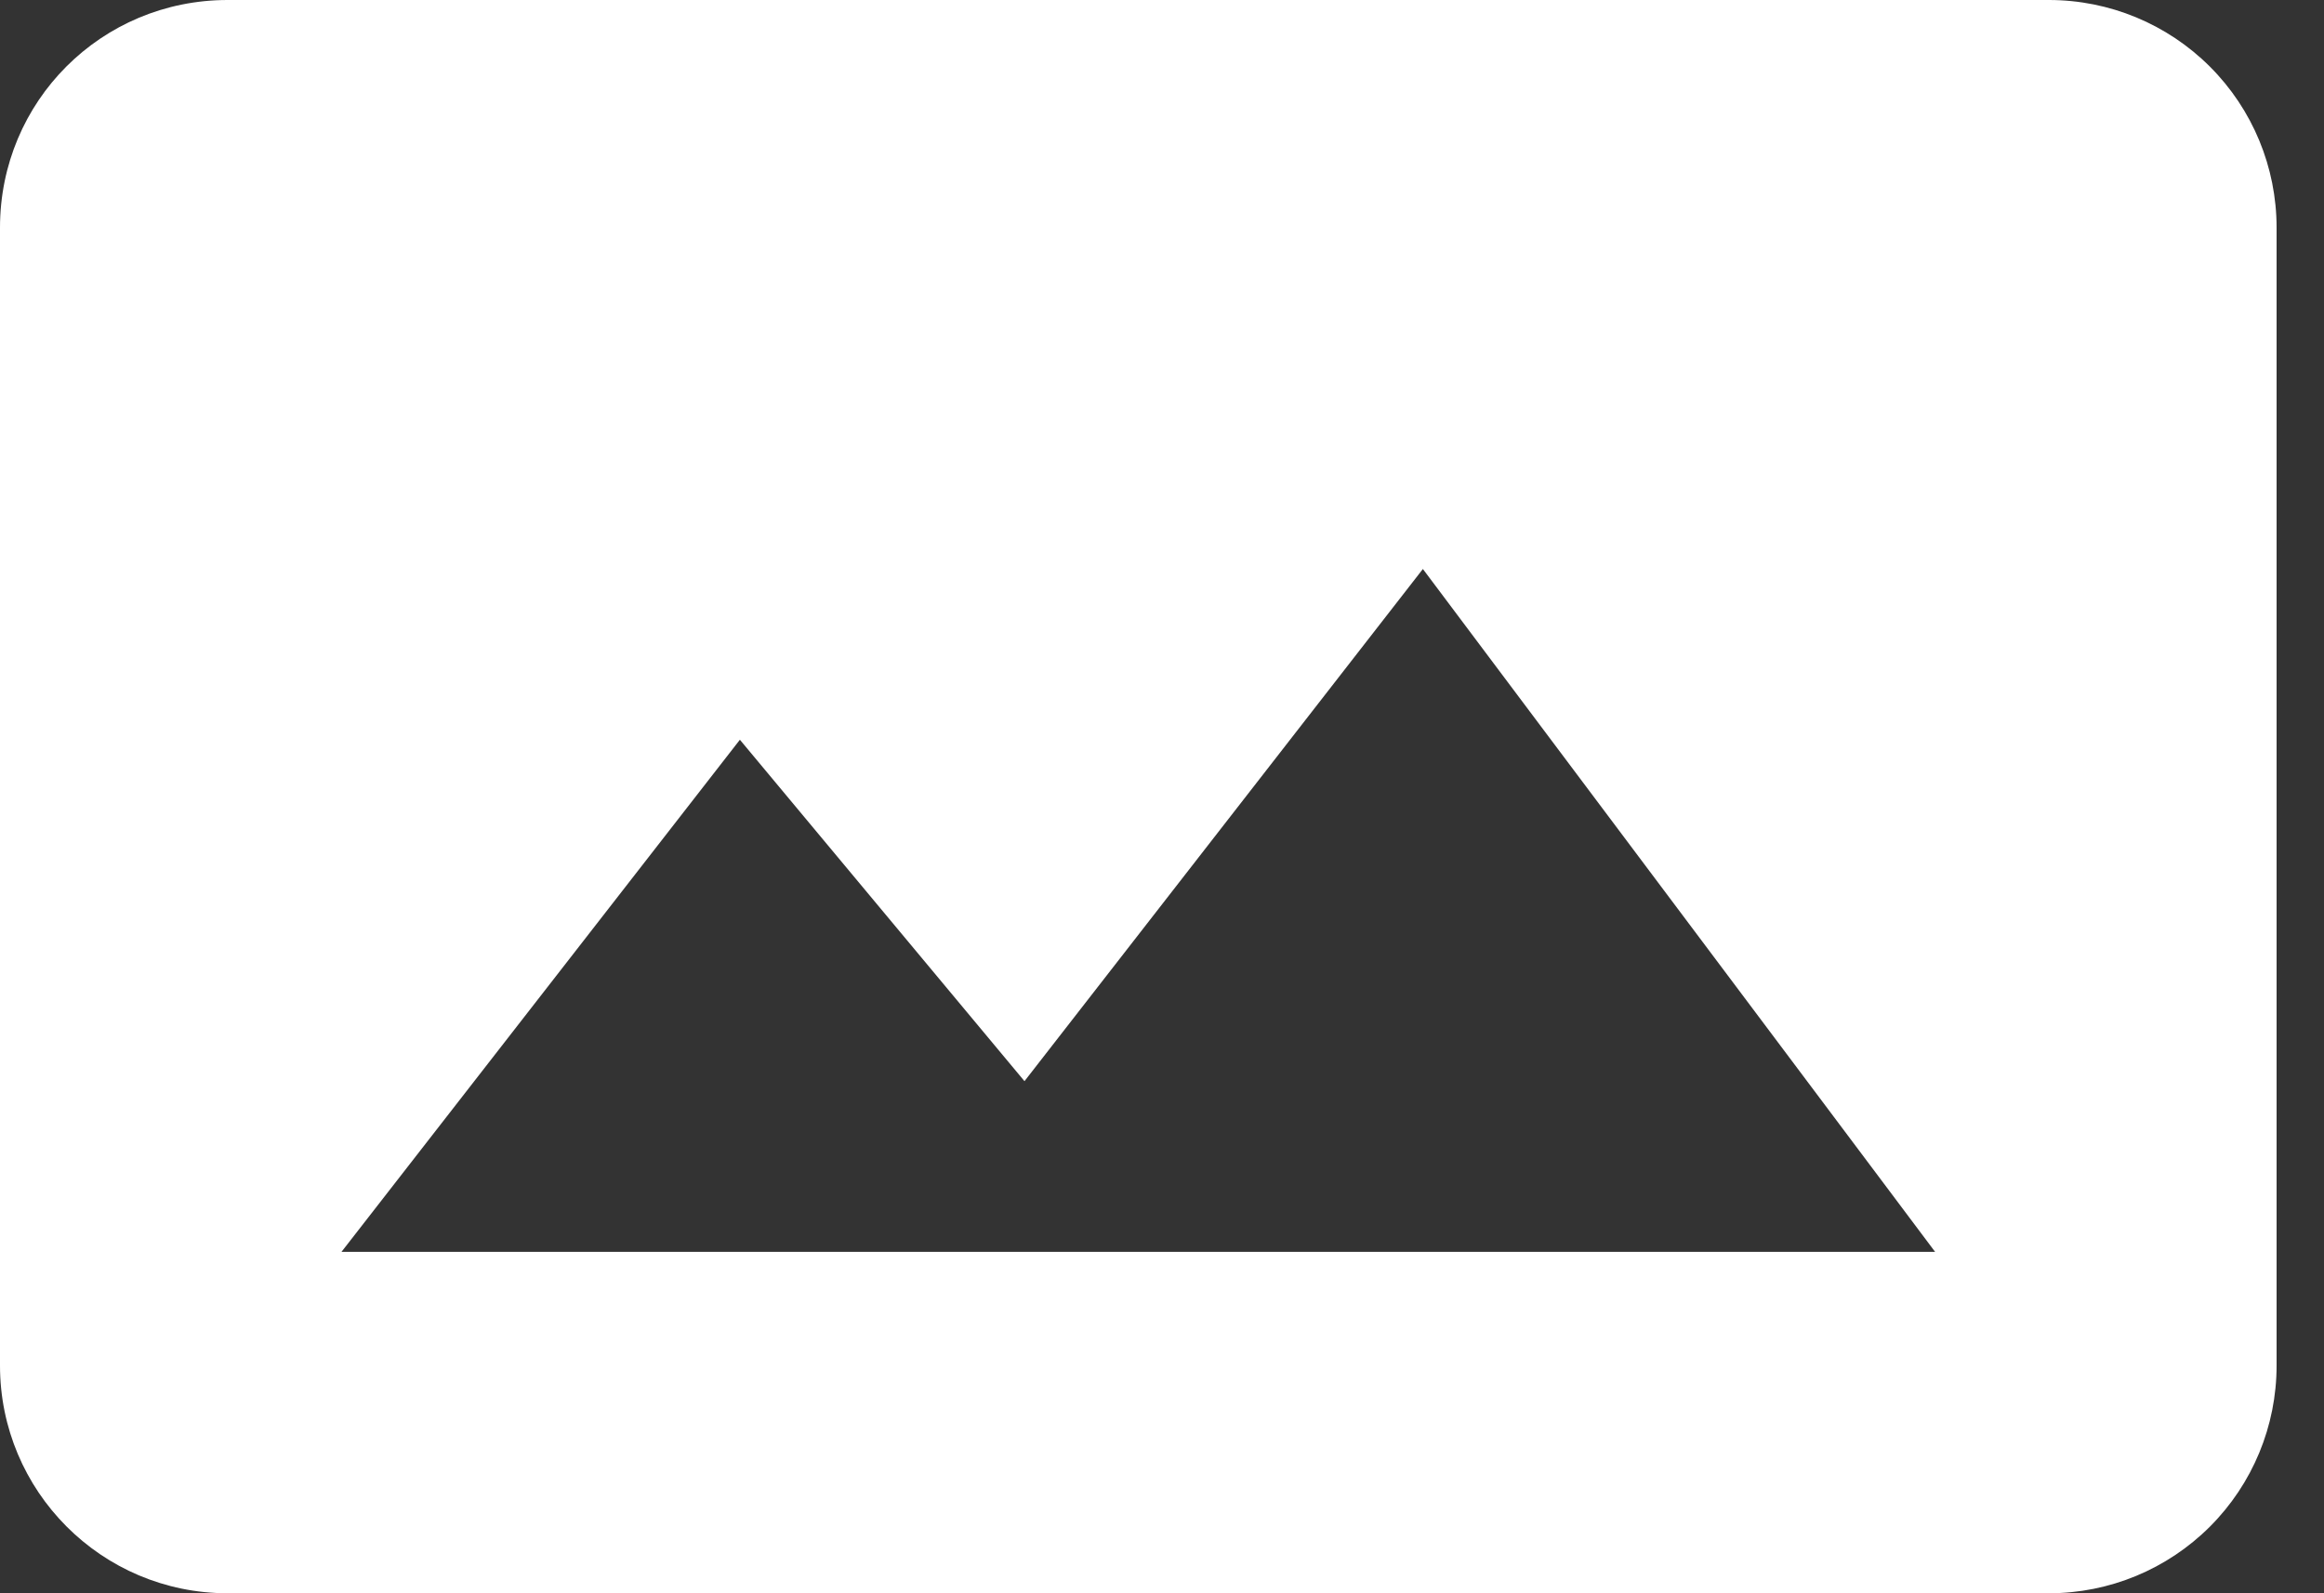 <svg width="35" height="24" viewBox="0 0 35 24" fill="none" xmlns="http://www.w3.org/2000/svg">
<rect x="0" y="0" width="35" height="24" fill="#333333" stroke="none"/>
<path d="M30.857 0C31.767 0 32.639 0.361 33.282 1.004C33.925 1.647 34.286 2.519 34.286 3.429V20.571C34.286 21.481 33.925 22.353 33.282 22.996C32.639 23.639 31.767 24 30.857 24H3.429C1.526 24 0 22.457 0 20.571V3.429C0 1.526 1.526 0 3.429 0H30.857ZM5.143 18.857H29.143L21.429 8.571L15.429 16.286L11.143 11.143L5.143 18.857Z" fill="white"/>
</svg>
